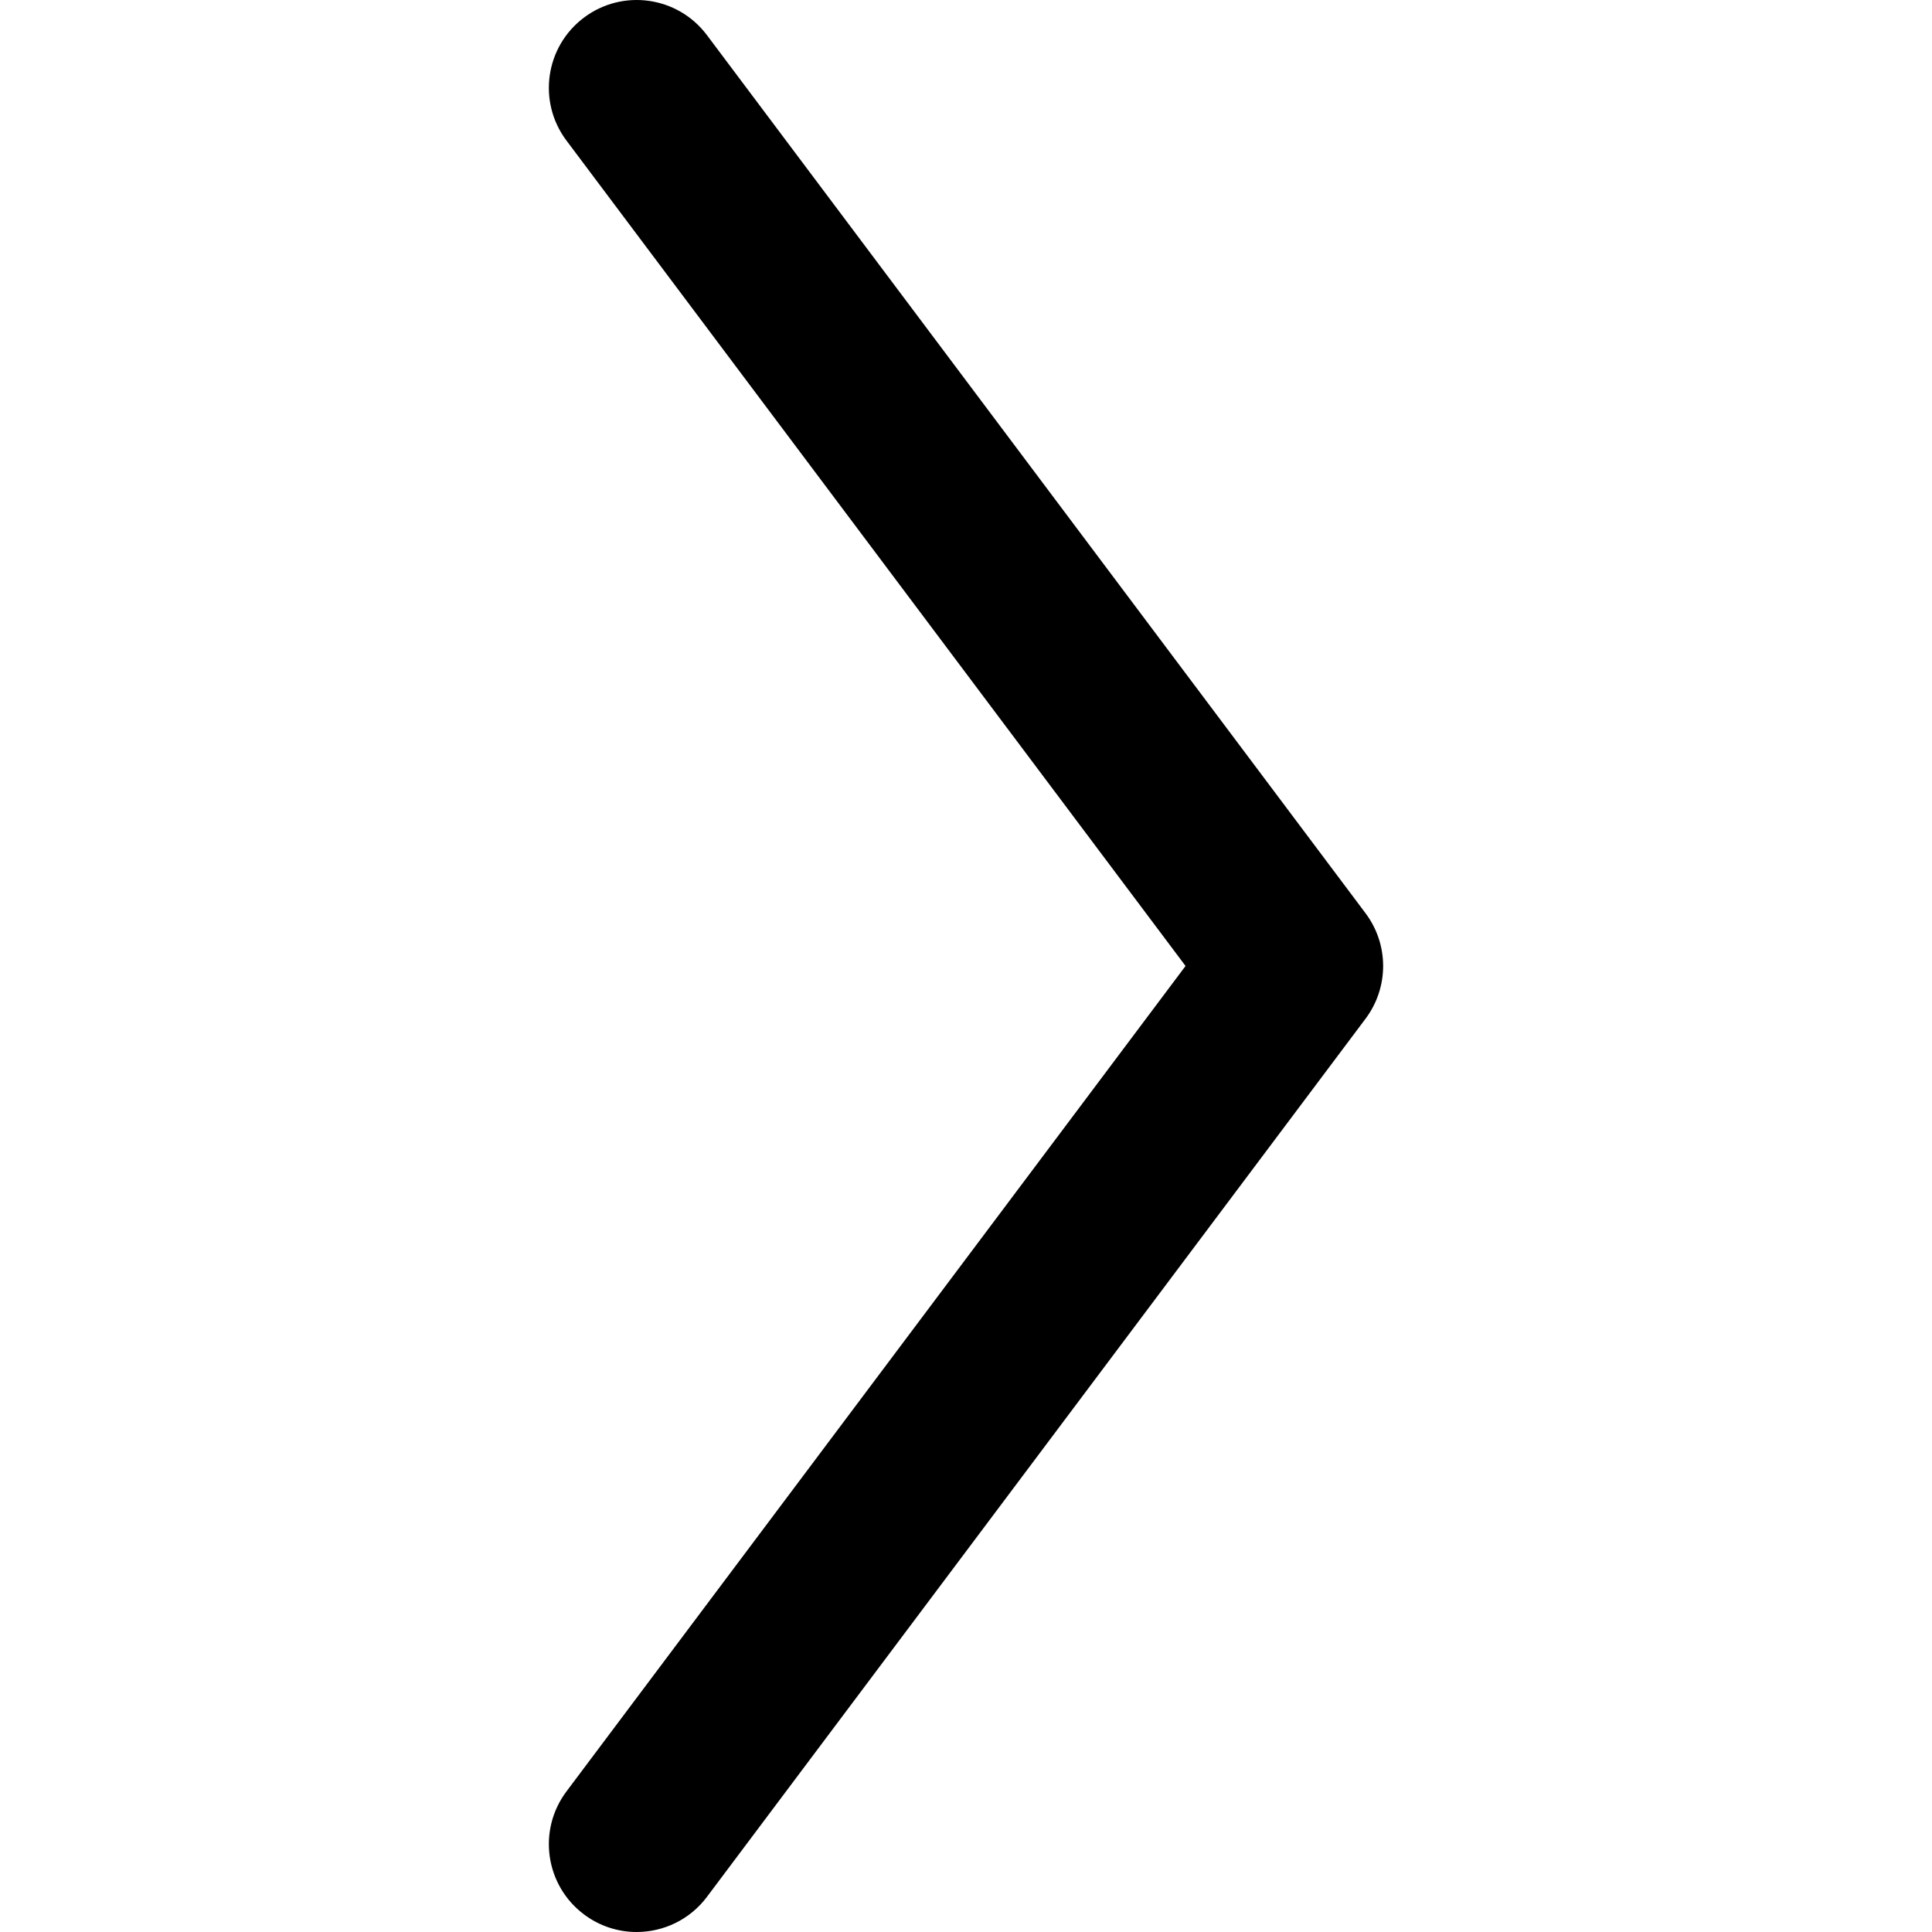 <?xml version="1.0" encoding="iso-8859-1"?>
<!-- Generator: Adobe Illustrator 19.0.0, SVG Export Plug-In . SVG Version: 6.00 Build 0)  -->
<svg version="1.1" id="Layer_1" xmlns="http://www.w3.org/2000/svg" xmlns:xlink="http://www.w3.org/1999/xlink" x="0px" y="0px"
	 viewBox="0 0 512 512" style="enable-background:new 0 0 512 512;" xml:space="preserve">
<path style="fill:#000;" d="M361.891,242.03L187.347,9.31c-7.714-10.283-22.298-12.365-32.582-4.655
	c-10.283,7.713-12.367,22.3-4.655,32.582l164.072,218.758L150.111,474.762c-7.713,10.282-5.627,24.871,4.655,32.582
	c4.186,3.14,9.086,4.656,13.945,4.656c7.076,0,14.064-3.215,18.637-9.311l174.544-232.732
	C368.097,261.683,368.097,250.304,361.891,242.03z"/>

</svg>
